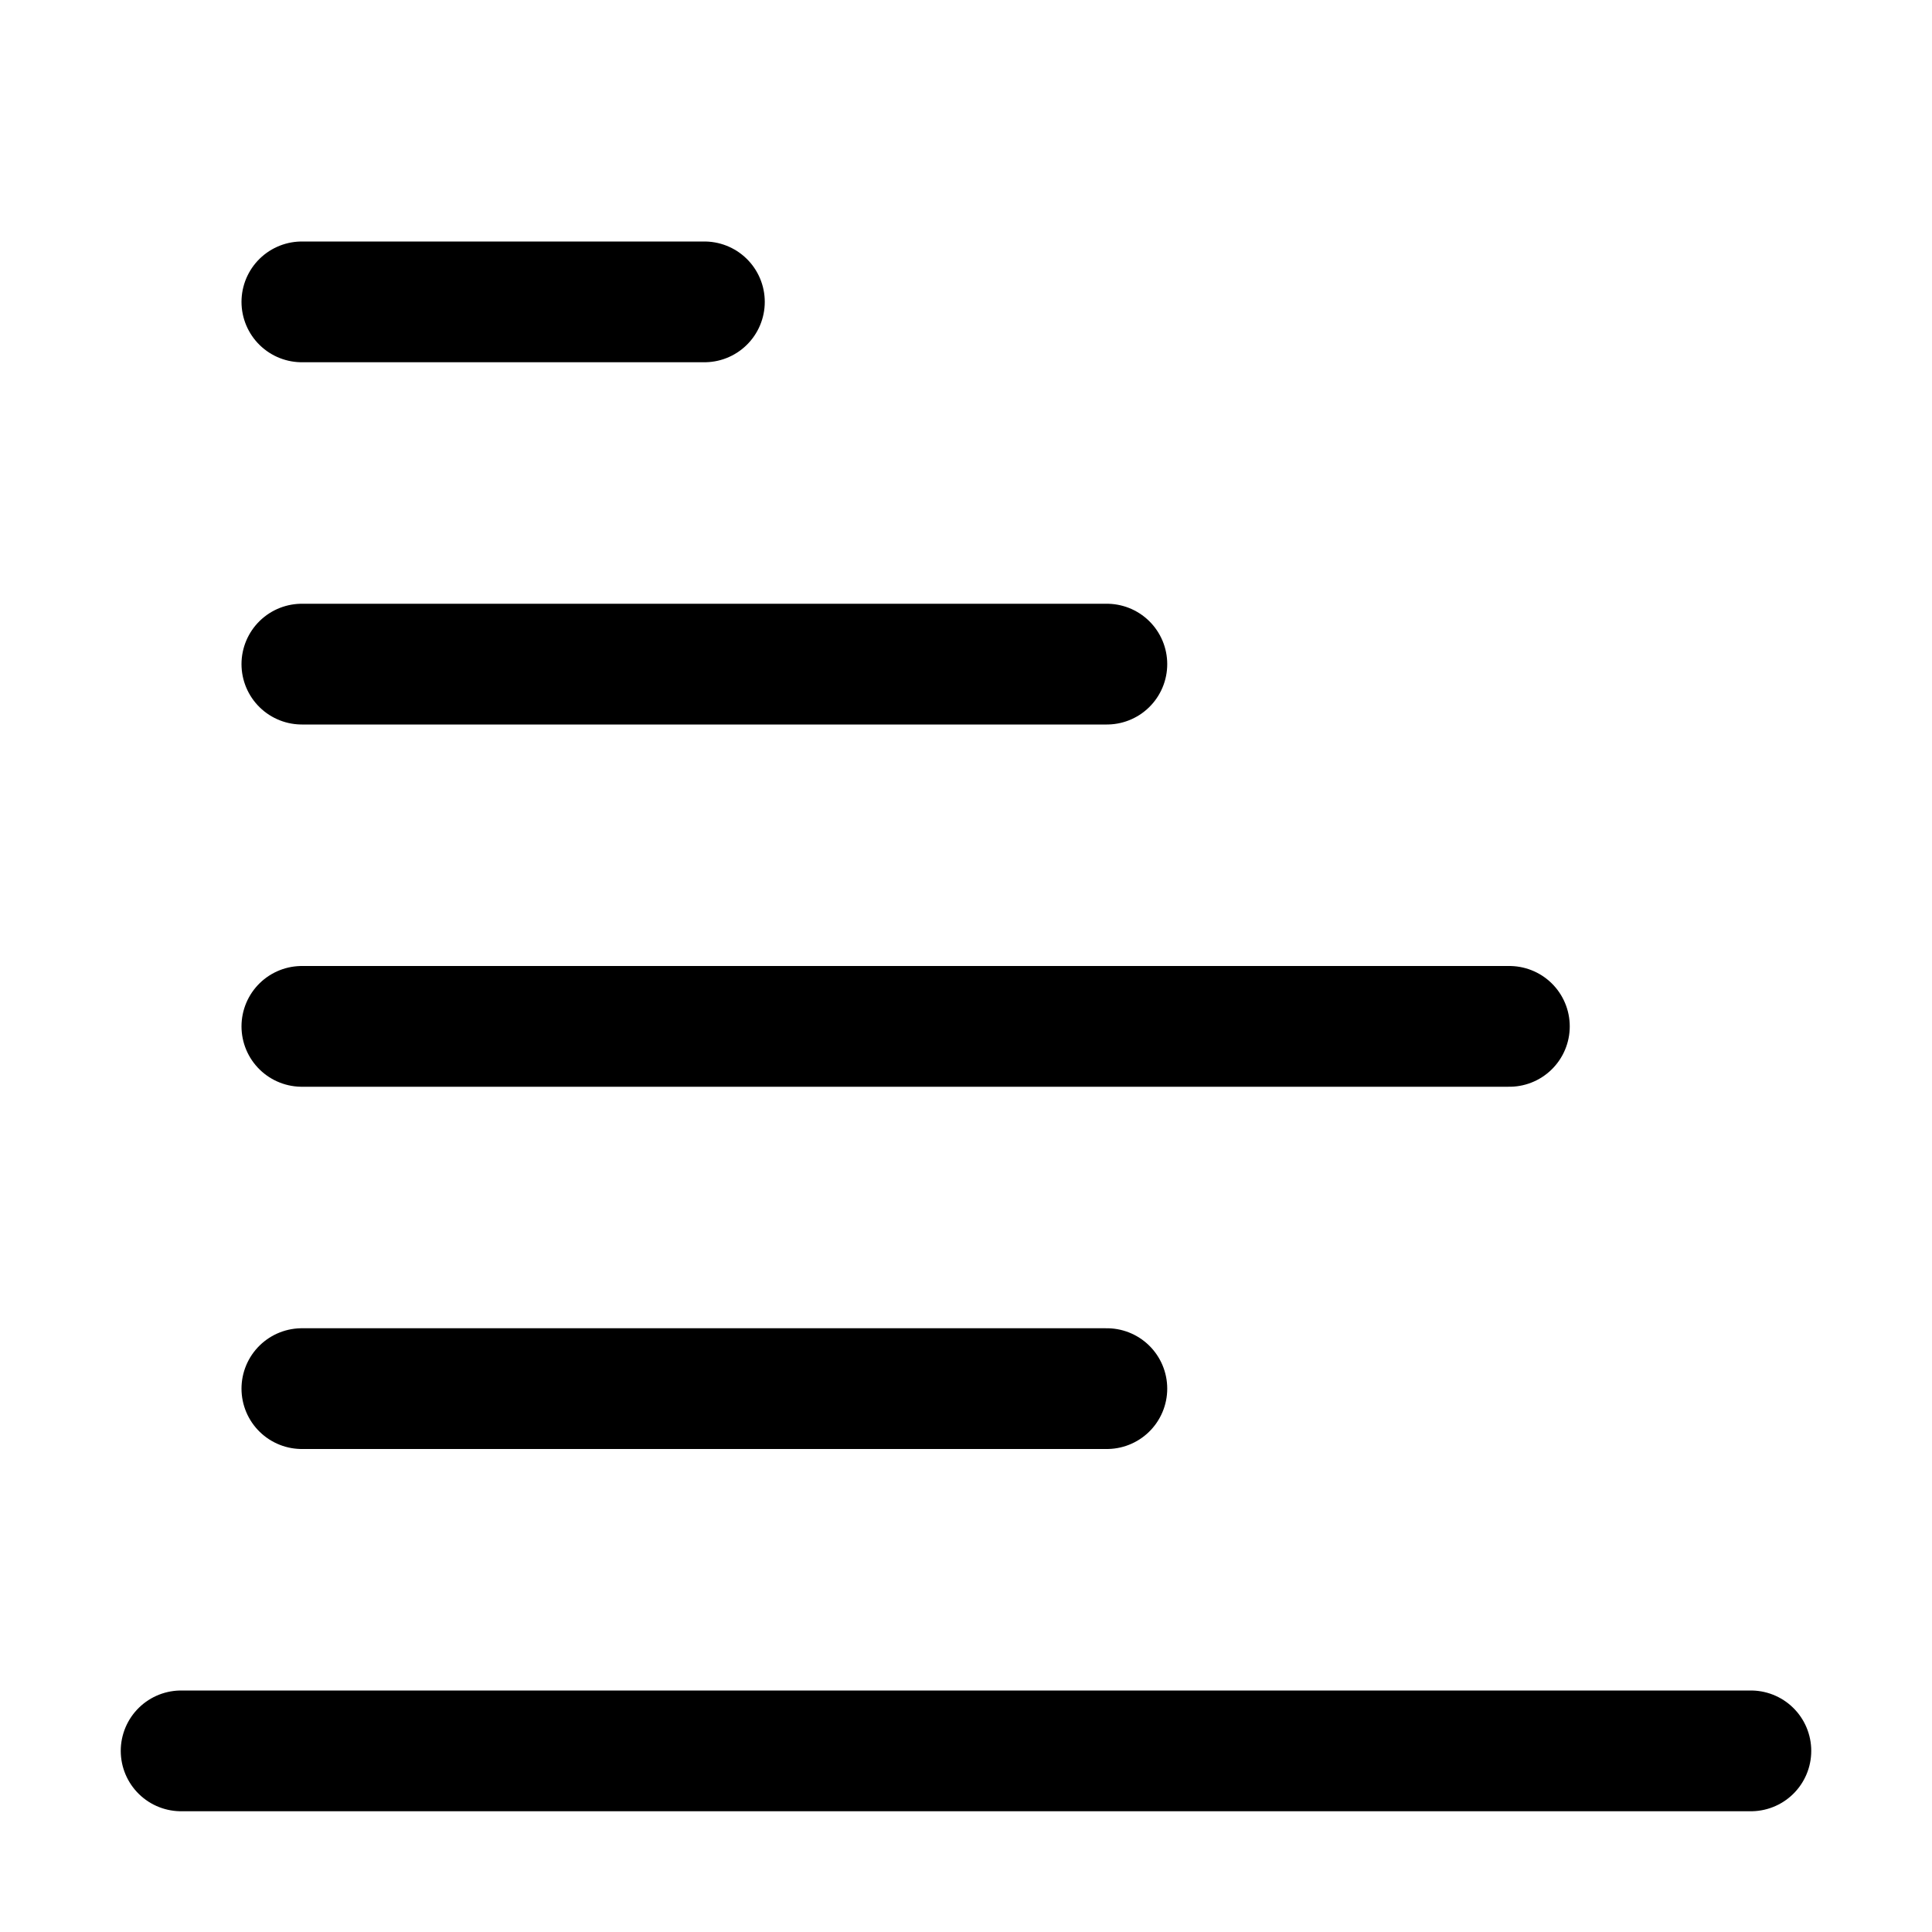 <svg width="32" height="32" viewBox="0 0 32 32" fill="none" xmlns="http://www.w3.org/2000/svg">
<rect width="32" height="32" fill="white"/>
<path d="M3 29H29M5 5L11.667 5M5 11H18.333M5 23H18.333M5 17H25" stroke="black" stroke-width="2" stroke-linecap="round" stroke-linejoin="round"/>
</svg>
